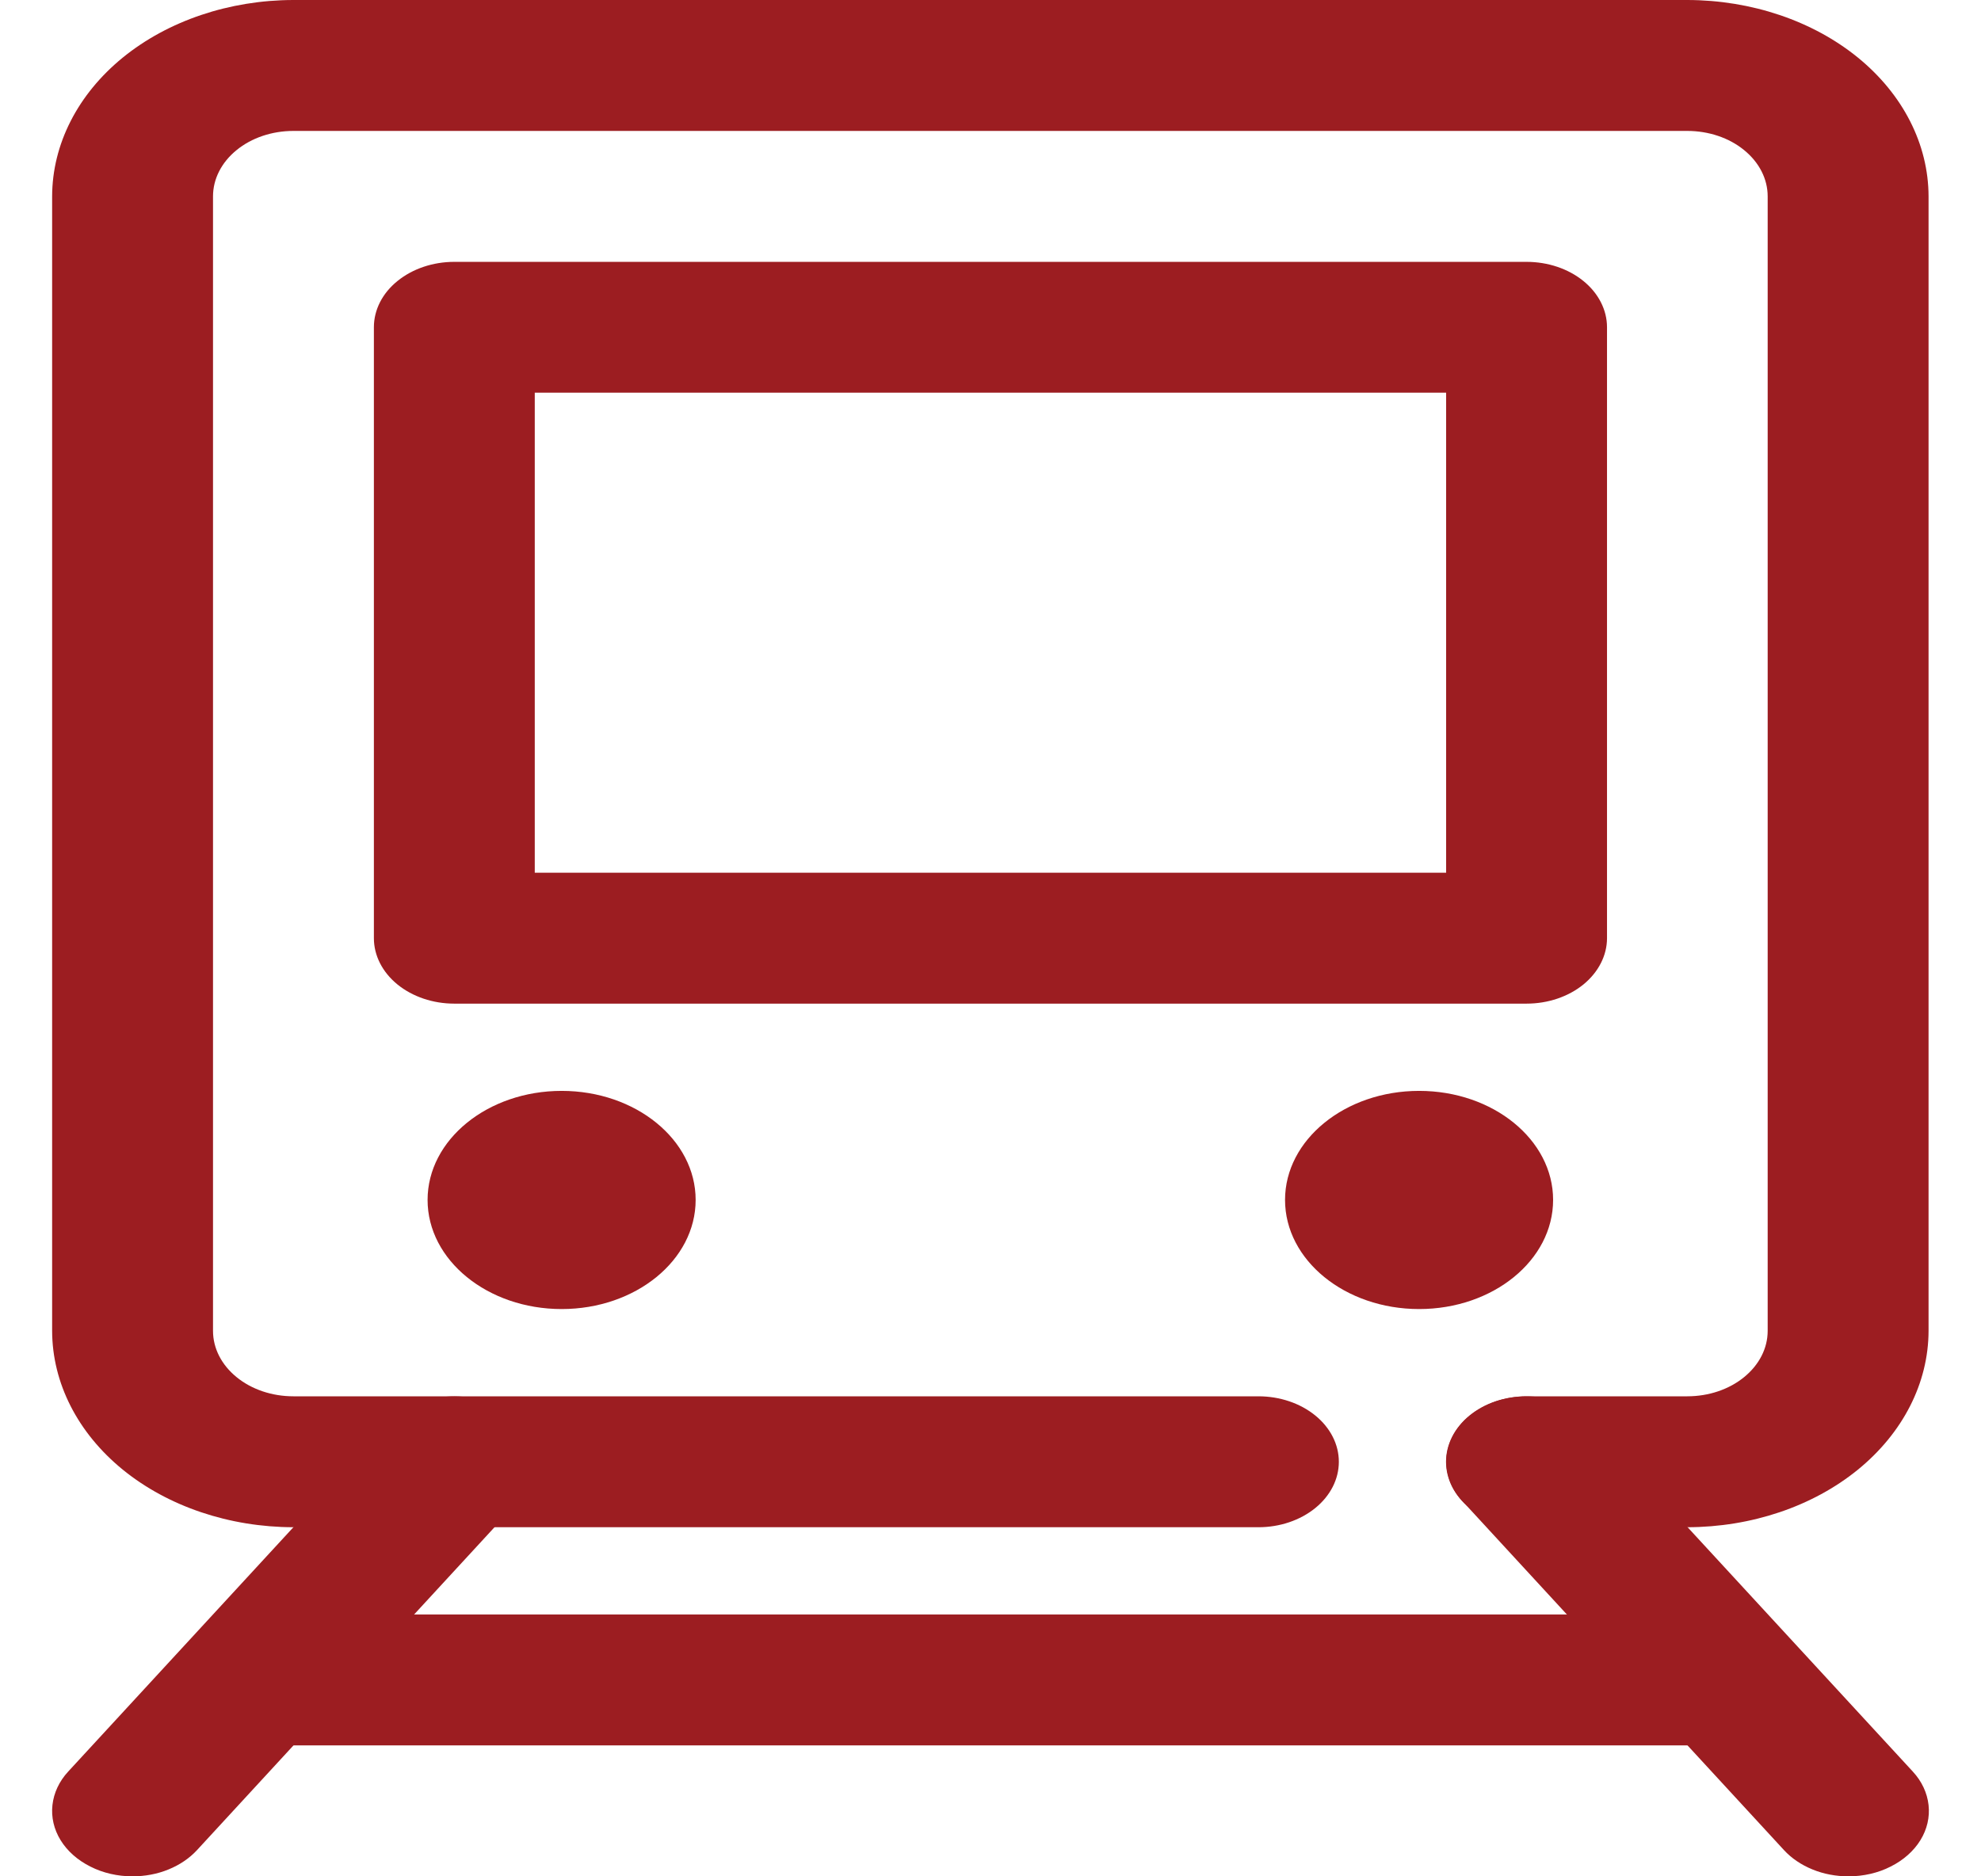 <svg width="19" height="18" viewBox="0 0 19 18" fill="none" xmlns="http://www.w3.org/2000/svg">
<path d="M16.183 14.651H14.641C14.436 14.651 14.24 14.585 14.095 14.467C13.95 14.349 13.869 14.19 13.869 14.023C13.869 13.857 13.95 13.697 14.095 13.579C14.24 13.461 14.436 13.395 14.641 13.395H16.183C16.388 13.395 16.584 13.329 16.728 13.211C16.873 13.093 16.954 12.934 16.954 12.767V1.884C16.954 1.717 16.873 1.558 16.728 1.44C16.584 1.322 16.388 1.256 16.183 1.256H2.814C2.609 1.256 2.413 1.322 2.269 1.44C2.124 1.558 2.043 1.717 2.043 1.884V12.767C2.043 12.934 2.124 13.093 2.269 13.211C2.413 13.329 2.609 13.395 2.814 13.395H12.07C12.274 13.395 12.47 13.461 12.615 13.579C12.76 13.697 12.841 13.857 12.841 14.023C12.841 14.19 12.76 14.349 12.615 14.467C12.47 14.585 12.274 14.651 12.07 14.651H2.814C2.2 14.65 1.612 14.452 1.178 14.099C0.745 13.746 0.501 13.267 0.5 12.767V1.884C0.501 1.384 0.745 0.905 1.178 0.552C1.612 0.199 2.2 0.001 2.814 0H16.183C16.797 0.001 17.385 0.199 17.819 0.552C18.252 0.905 18.496 1.384 18.497 1.884V12.767C18.496 13.267 18.252 13.746 17.819 14.099C17.385 14.452 16.797 14.65 16.183 14.651Z" fill="#9C1D21"/>
<path d="M1.271 18C1.128 18 0.987 17.968 0.866 17.906C0.744 17.845 0.645 17.757 0.581 17.653C0.517 17.549 0.49 17.432 0.503 17.316C0.516 17.199 0.568 17.088 0.654 16.995L3.74 13.646C3.862 13.513 4.045 13.425 4.248 13.402C4.45 13.378 4.656 13.421 4.82 13.521C4.983 13.621 5.092 13.77 5.121 13.935C5.149 14.1 5.097 14.267 4.974 14.4L1.889 17.749C1.817 17.827 1.724 17.89 1.616 17.934C1.509 17.978 1.391 18 1.271 18Z" fill="#9C1D21"/>
<path d="M17.729 18C17.609 18 17.491 17.978 17.384 17.934C17.276 17.89 17.183 17.827 17.111 17.749L14.026 14.4C13.965 14.334 13.921 14.259 13.896 14.179C13.871 14.099 13.865 14.016 13.879 13.935C13.894 13.853 13.928 13.774 13.979 13.703C14.031 13.632 14.099 13.57 14.18 13.521C14.261 13.471 14.354 13.435 14.452 13.415C14.55 13.395 14.652 13.39 14.752 13.402C14.852 13.413 14.949 13.441 15.036 13.483C15.123 13.525 15.2 13.58 15.26 13.646L18.346 16.995C18.432 17.088 18.484 17.199 18.497 17.316C18.51 17.432 18.483 17.549 18.419 17.653C18.355 17.757 18.256 17.845 18.134 17.906C18.013 17.968 17.872 18 17.729 18Z" fill="#9C1D21"/>
<path d="M16.183 16.744H2.814C2.61 16.744 2.414 16.678 2.269 16.56C2.124 16.442 2.043 16.283 2.043 16.116C2.043 15.95 2.124 15.79 2.269 15.672C2.414 15.554 2.61 15.488 2.814 15.488H16.183C16.388 15.488 16.584 15.554 16.729 15.672C16.874 15.79 16.955 15.95 16.955 16.116C16.955 16.283 16.874 16.442 16.729 16.56C16.584 16.678 16.388 16.744 16.183 16.744Z" fill="#9C1D21"/>
<path d="M14.641 9.628H4.357C4.153 9.628 3.957 9.562 3.812 9.444C3.667 9.326 3.586 9.166 3.586 9V3.139C3.586 2.973 3.667 2.813 3.812 2.696C3.957 2.578 4.153 2.512 4.357 2.512H14.641C14.846 2.512 15.042 2.578 15.187 2.696C15.331 2.813 15.413 2.973 15.413 3.139V9C15.413 9.166 15.331 9.326 15.187 9.444C15.042 9.562 14.846 9.628 14.641 9.628ZM5.129 8.372H13.87V3.767H5.129V8.372Z" fill="#9C1D21"/>
<path d="M5.387 12.558C6.097 12.558 6.672 12.089 6.672 11.511C6.672 10.934 6.097 10.465 5.387 10.465C4.677 10.465 4.101 10.934 4.101 11.511C4.101 12.089 4.677 12.558 5.387 12.558Z" fill="#9C1D21"/>
<path d="M13.611 12.558C14.321 12.558 14.896 12.089 14.896 11.511C14.896 10.934 14.321 10.465 13.611 10.465C12.901 10.465 12.325 10.934 12.325 11.511C12.325 12.089 12.901 12.558 13.611 12.558Z" fill="#9C1D21"/>
</svg>
